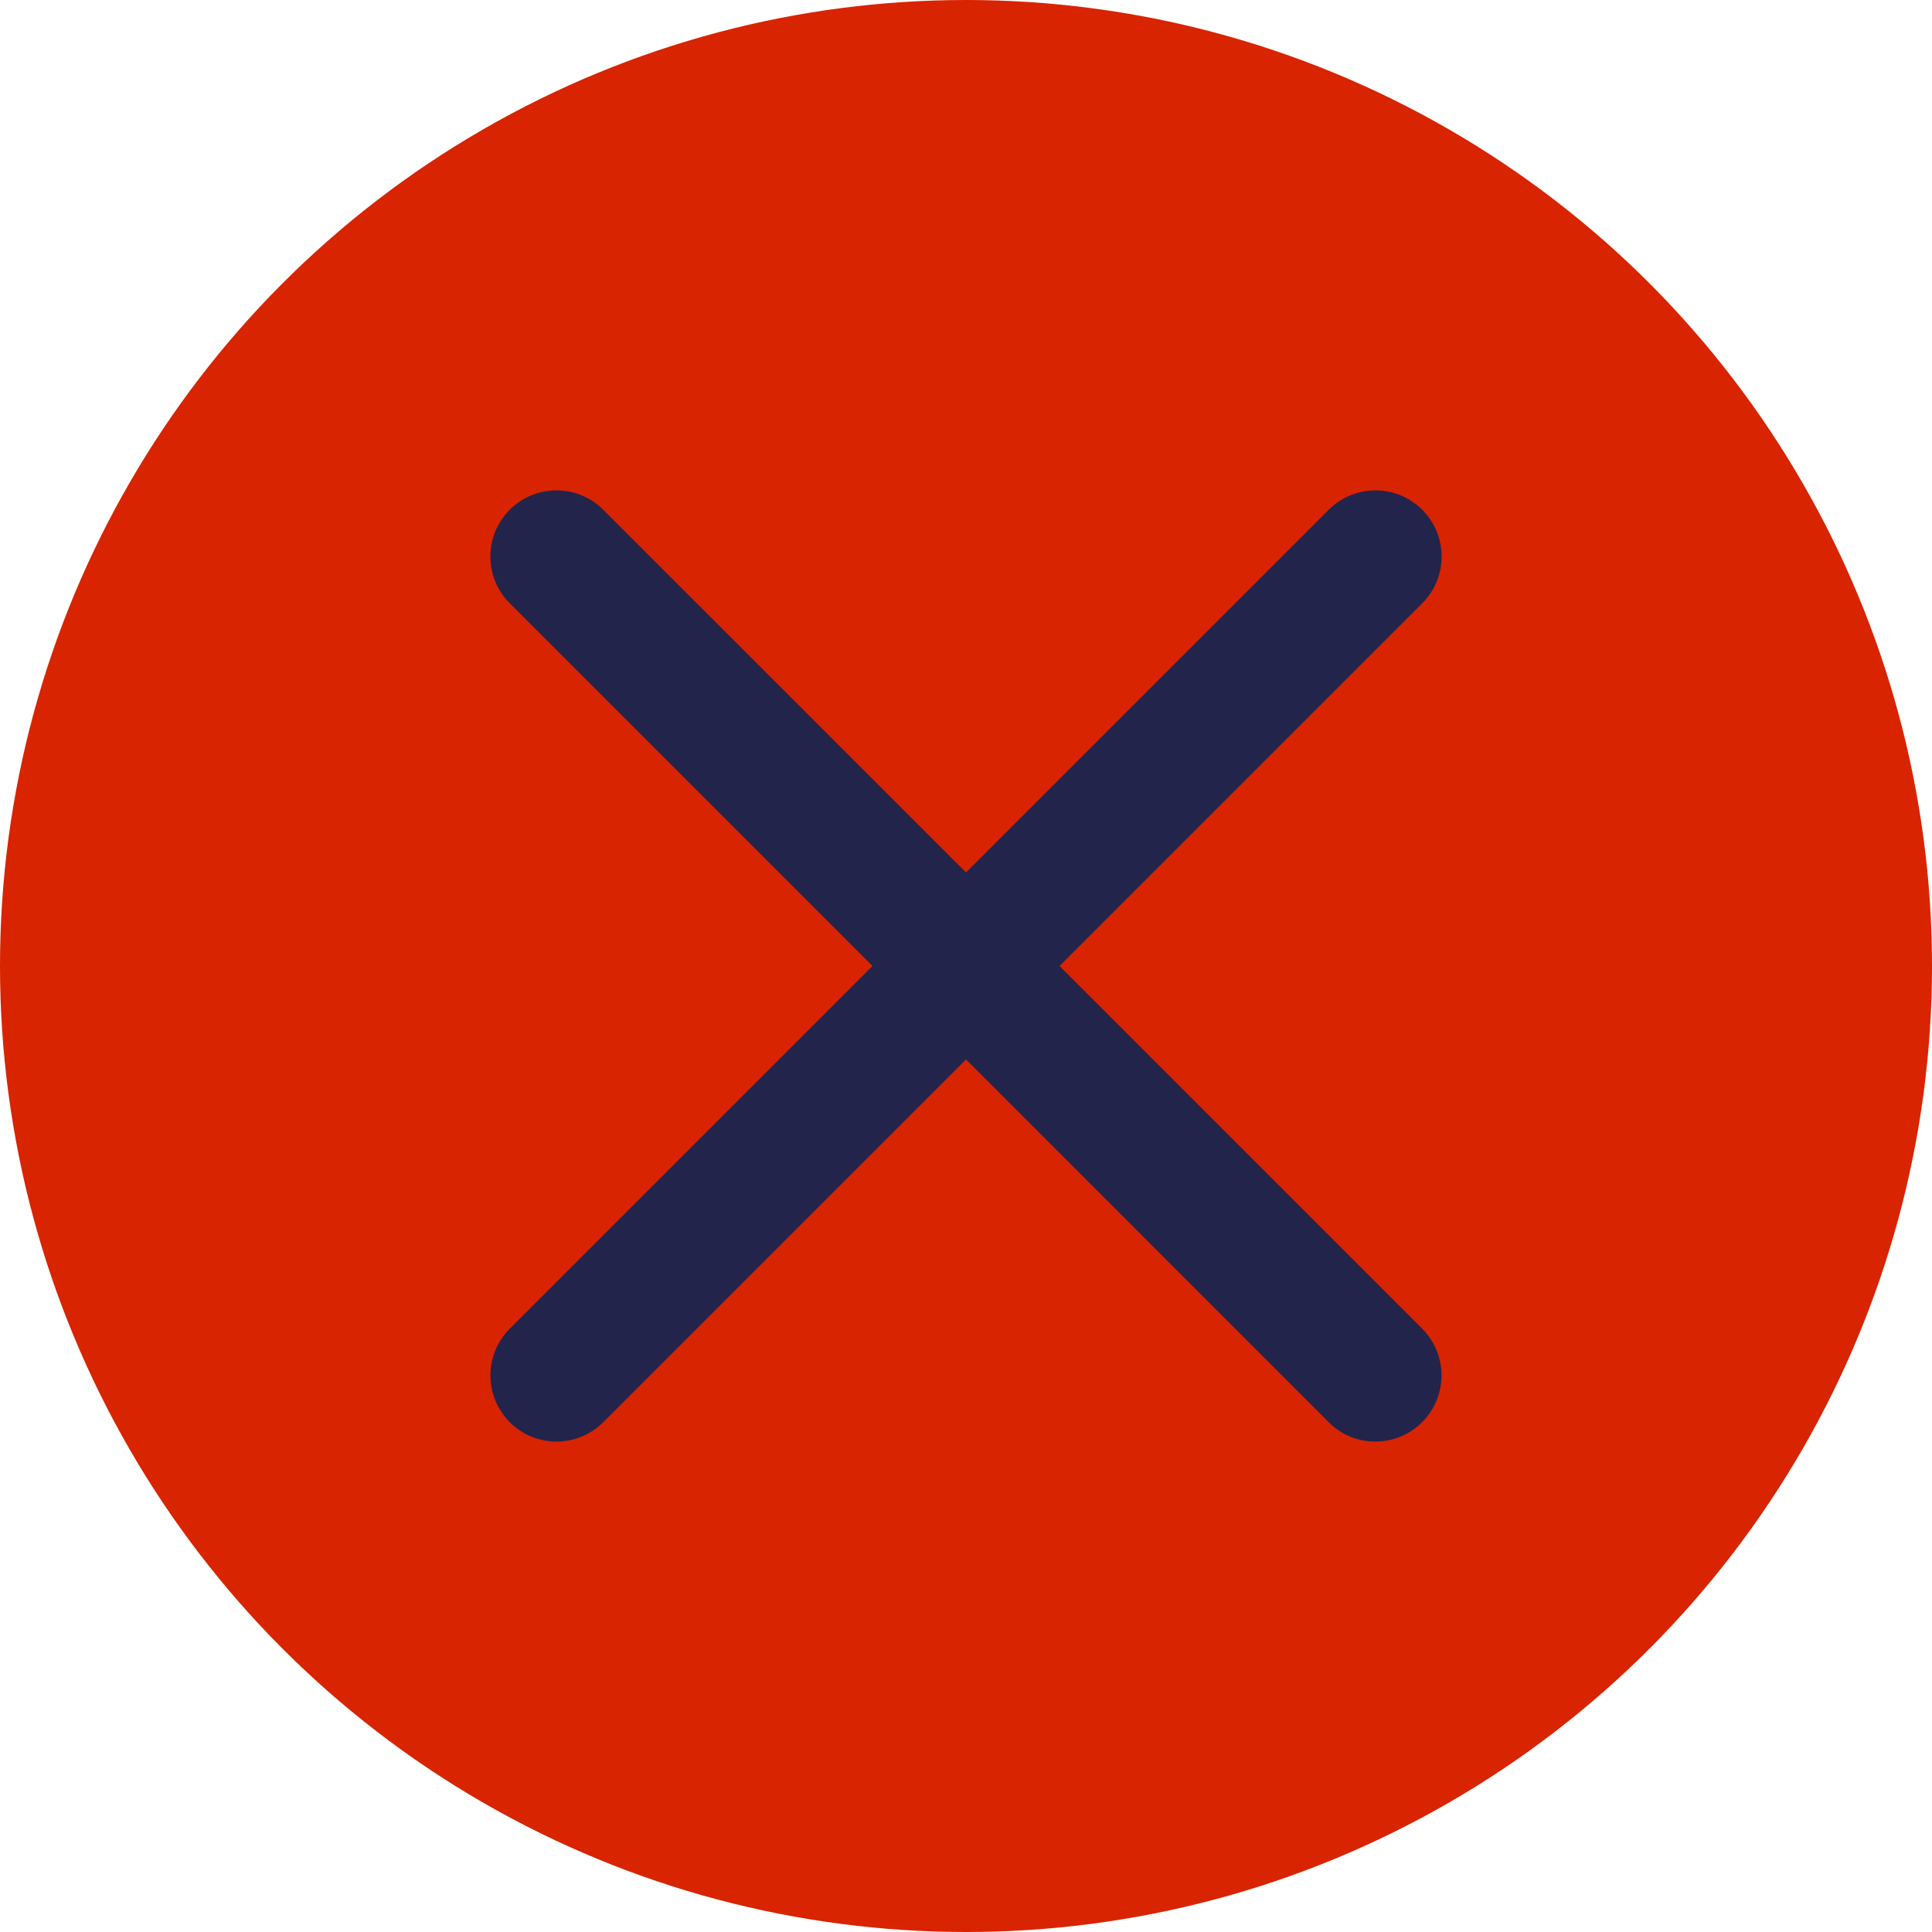 <svg xmlns="http://www.w3.org/2000/svg" viewBox="0 0 200 200"><defs><style>.cls-1{fill:#d82400;}.cls-2{fill:#22244b;}</style></defs><title>Iconos QV</title><g id="Capa_1" data-name="Capa 1"><circle class="cls-1" cx="100" cy="100" r="100"/><path class="cls-2" d="M147.23,137.55a6.85,6.85,0,0,1-4.85,11.68,6.76,6.76,0,0,1-4.83-2L100,109.67,62.45,147.22a6.83,6.83,0,0,1-9.68,0,6.84,6.84,0,0,1,0-9.67L90.32,100,52.77,62.45a6.84,6.84,0,1,1,9.68-9.68L100,90.32l37.55-37.55a6.84,6.84,0,0,1,9.68,9.68L109.68,100Z"/></g></svg>
